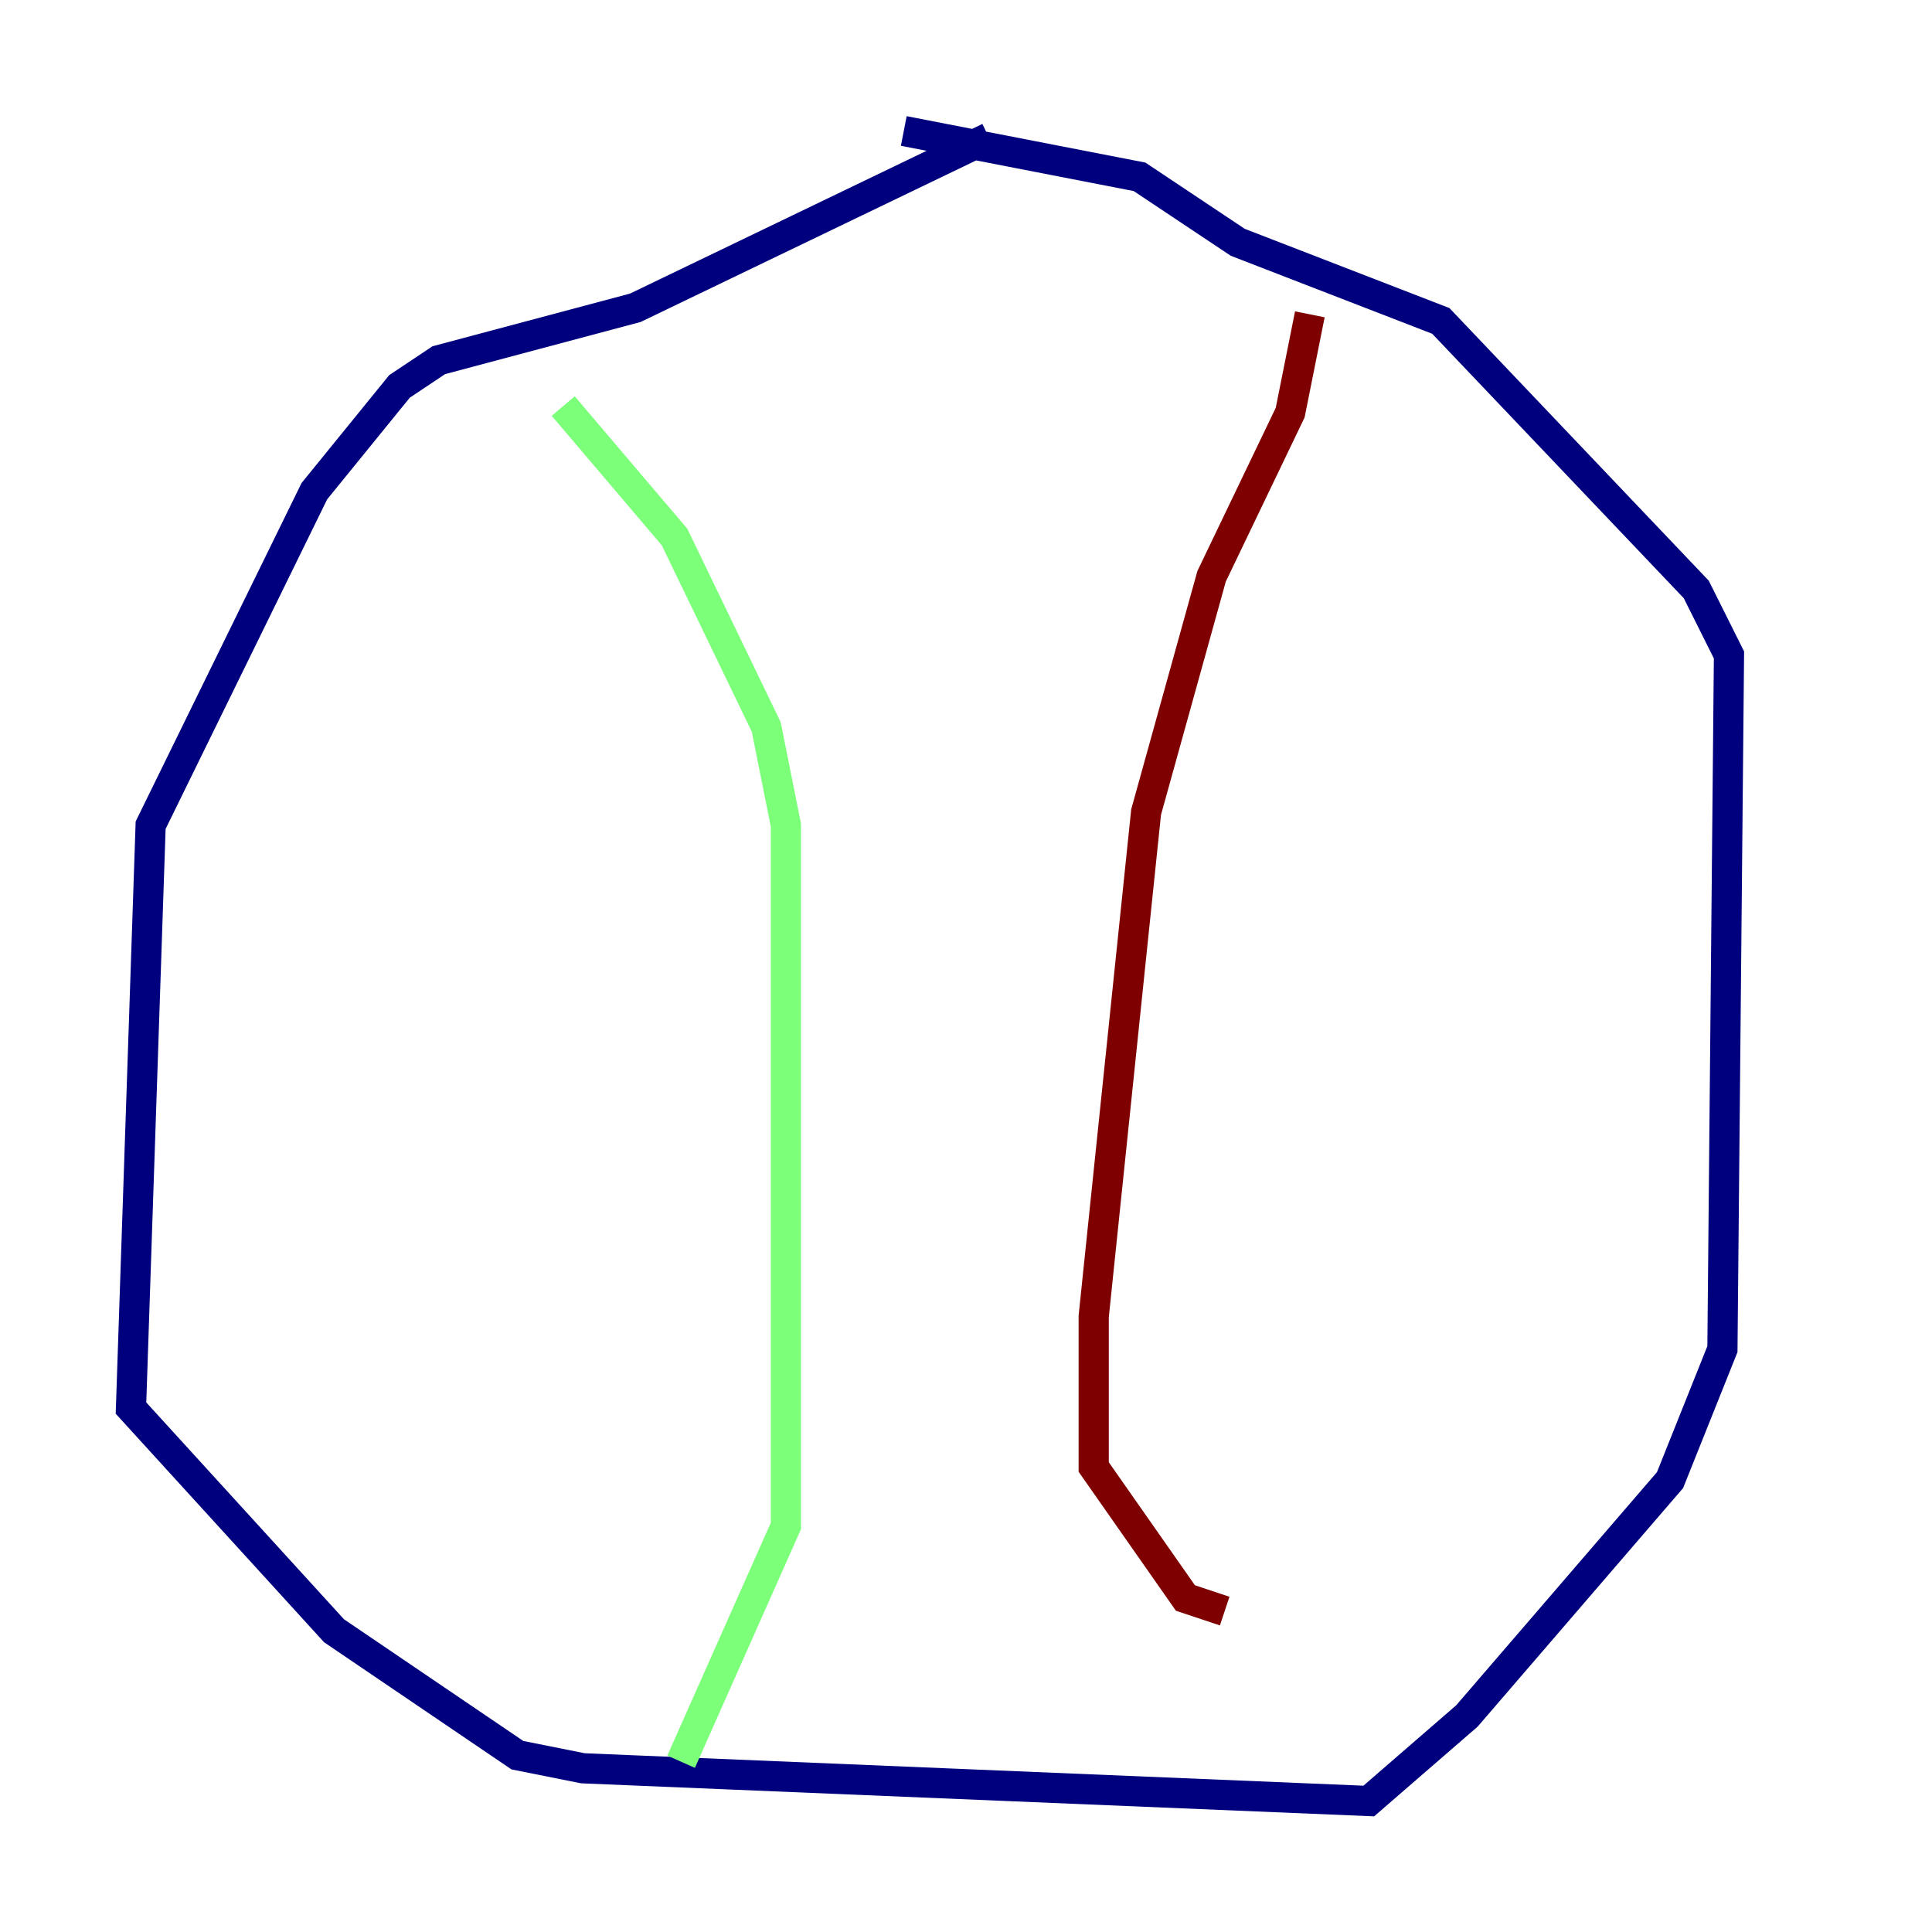 <?xml version="1.0" encoding="utf-8" ?>
<svg baseProfile="tiny" height="128" version="1.2" viewBox="0,0,128,128" width="128" xmlns="http://www.w3.org/2000/svg" xmlns:ev="http://www.w3.org/2001/xml-events" xmlns:xlink="http://www.w3.org/1999/xlink"><defs /><polyline fill="none" points="65.519,9.112 42.088,20.393 29.071,23.864 26.468,25.6 20.827,32.542 9.98,54.671 8.678,93.288 22.129,108.041 34.278,116.285 38.617,117.153 90.685,119.322 97.193,113.681 110.644,98.061 114.115,89.383 114.549,43.39 112.38,39.051 95.458,21.261 82.007,16.054 75.498,11.715 59.878,8.678" stroke="#00007f" stroke-width="2" /><polyline fill="none" points="37.315,26.902 44.691,35.58 50.766,48.163 52.068,54.671 52.068,101.098 45.125,116.719" stroke="#7cff79" stroke-width="2" /><polyline fill="none" points="86.78,20.827 85.478,27.336 80.271,38.183 75.932,53.803 72.461,87.214 72.461,97.193 78.536,105.871 81.139,106.739" stroke="#7f0000" stroke-width="2" /></svg>